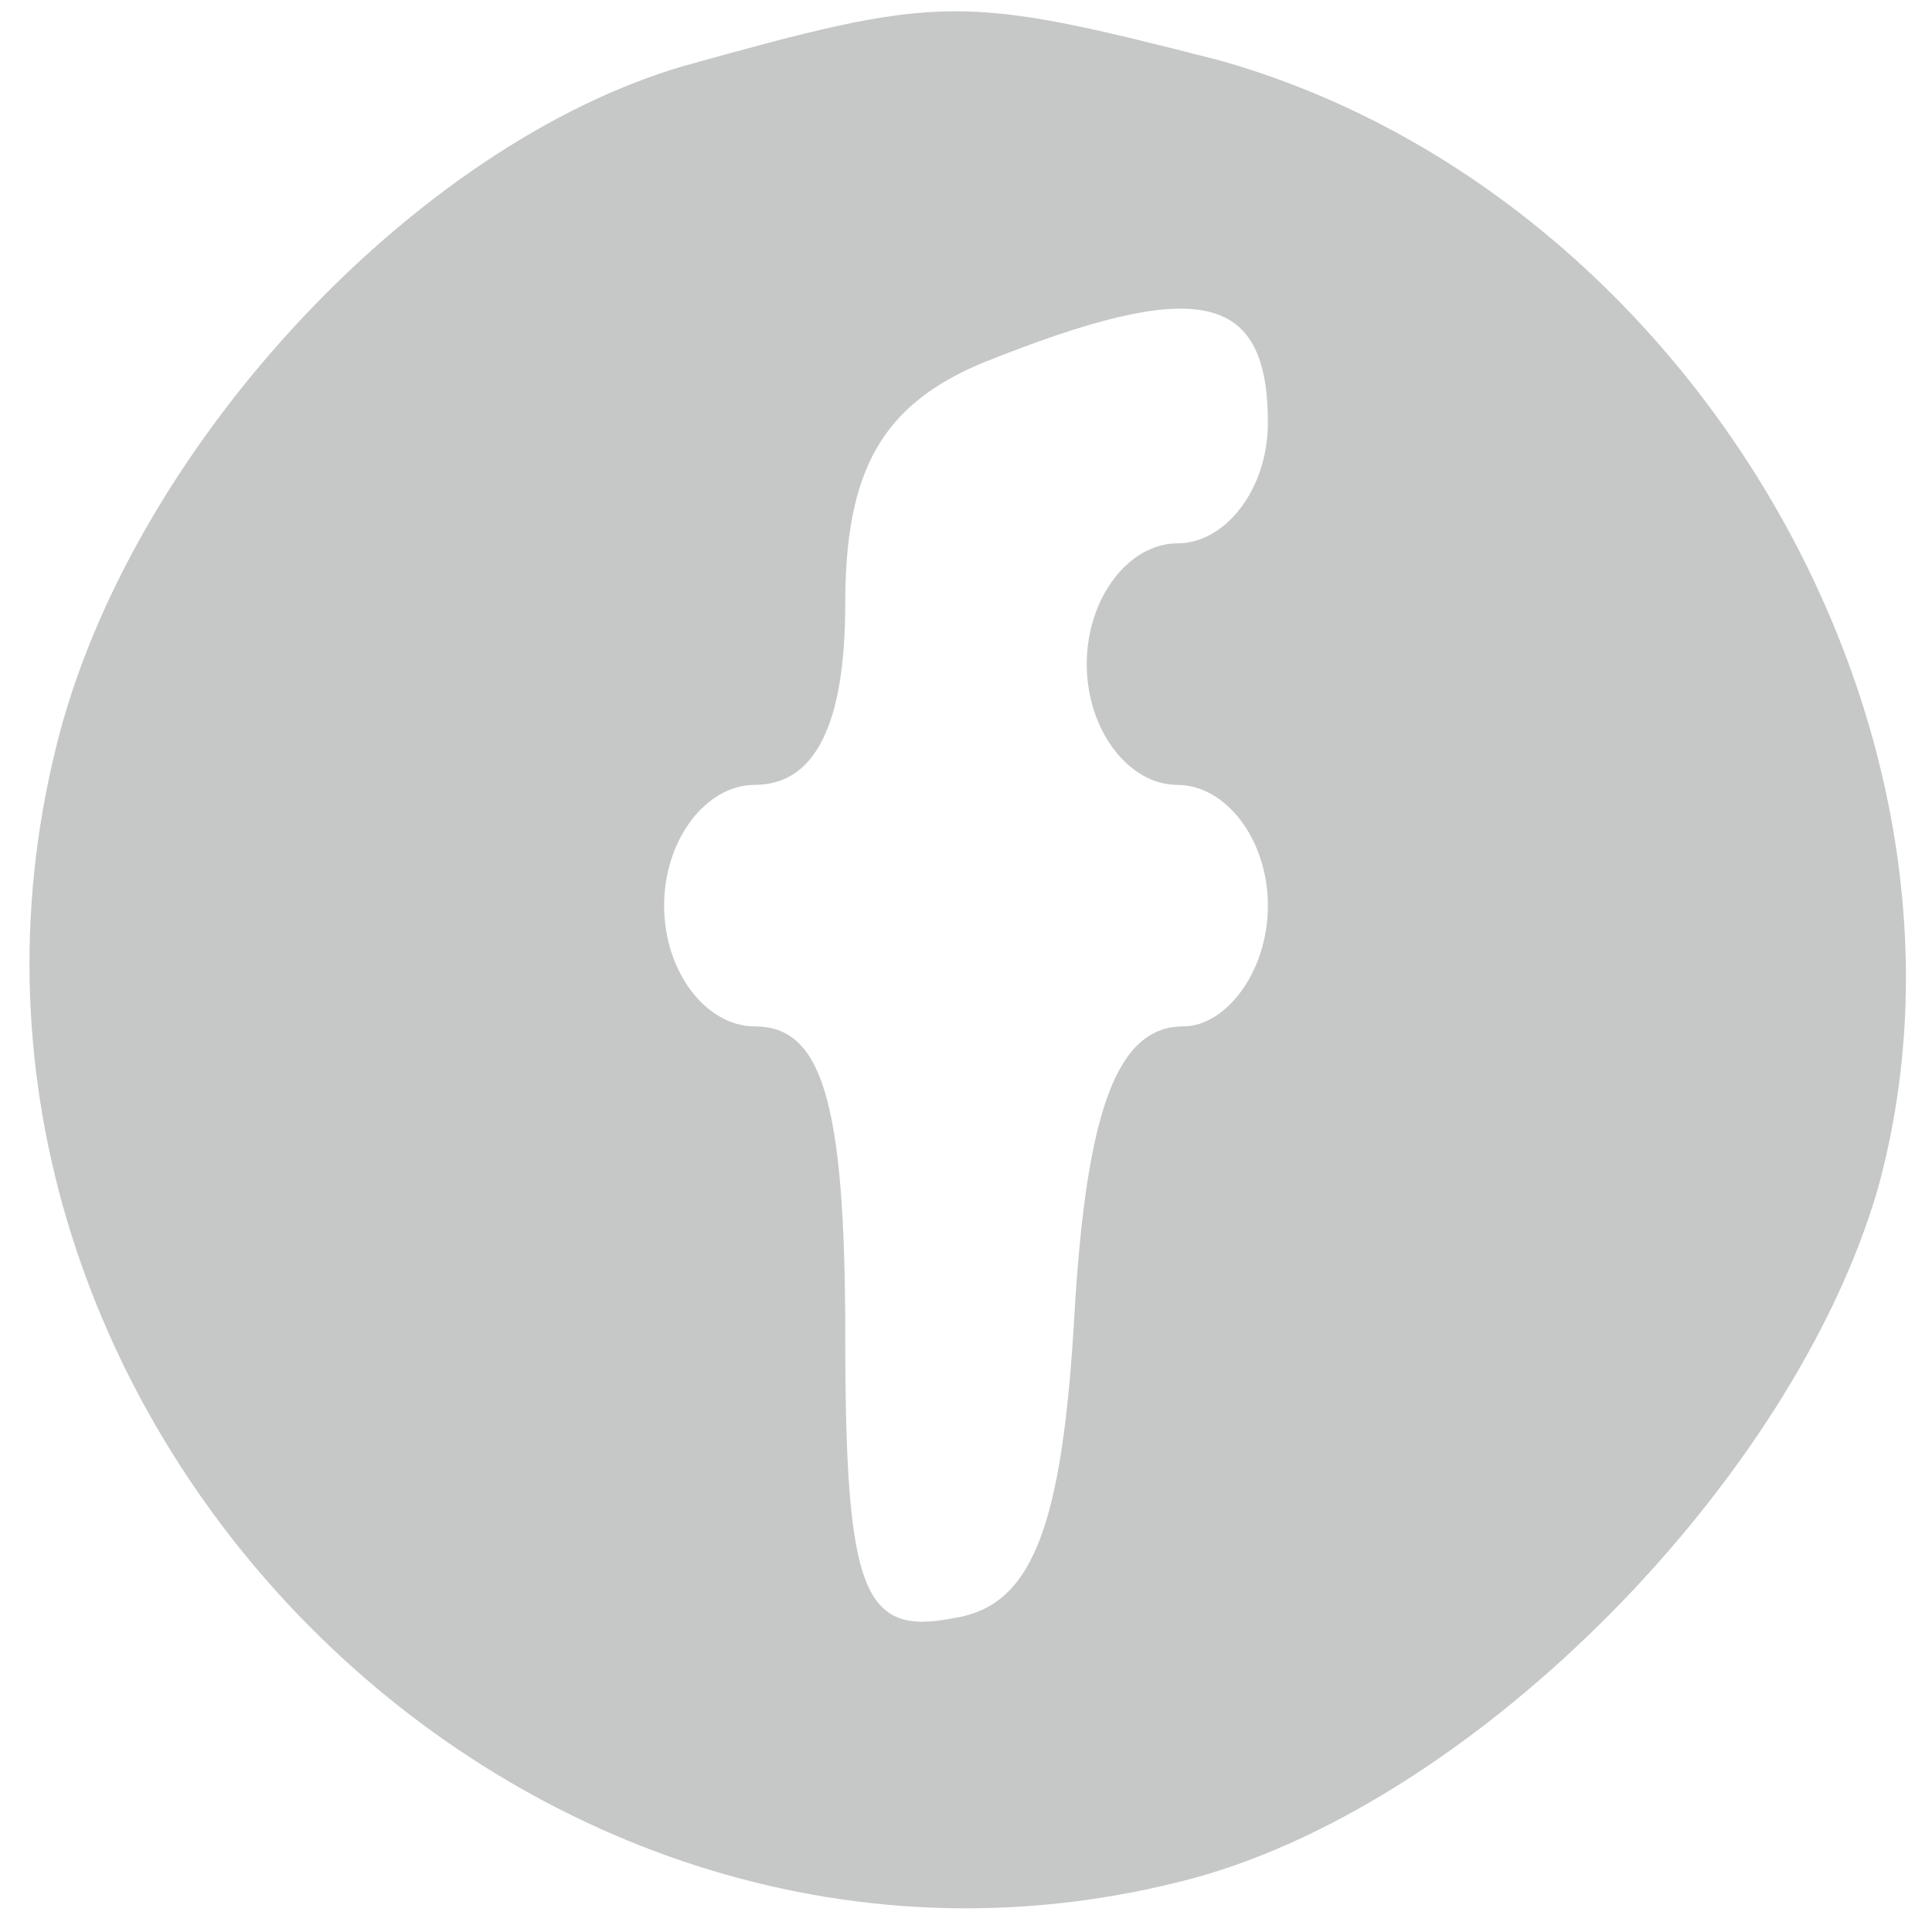<?xml version="1.0" standalone="no"?>
<!DOCTYPE svg PUBLIC "-//W3C//DTD SVG 20010904//EN"
 "http://www.w3.org/TR/2001/REC-SVG-20010904/DTD/svg10.dtd">
<svg version="1.0" xmlns="http://www.w3.org/2000/svg"
 width="32pt" height="32pt" viewBox="0 0 32 32"
 preserveAspectRatio="xMidYMid meet">

<g transform="translate(0,32) scale(0.1,-0.1)"
fill="#c6c8c7" stroke="none">
<path d="M113 309 c-44 -13 -90 -62 -103 -110 -30 -112 77 -220 188 -190 47
13 99 66 113 114 21 76 -31 165 -109 187 -43 11 -46 11 -89 -1z m97 -59 c0
-11 -7 -20 -15 -20 -8 0 -15 -9 -15 -20 0 -11 7 -20 15 -20 8 0 15 -9 15 -20
0 -11 -7 -20 -14 -20 -11 0 -16 -14 -18 -47 -2 -36 -7 -49 -20 -51 -15 -3 -18
4 -18 47 0 39 -4 51 -15 51 -8 0 -15 9 -15 20 0 11 7 20 15 20 10 0 15 10 15
30 0 22 6 33 23 40 35 14 47 12 47 -10z"/>
</g>
</svg>
